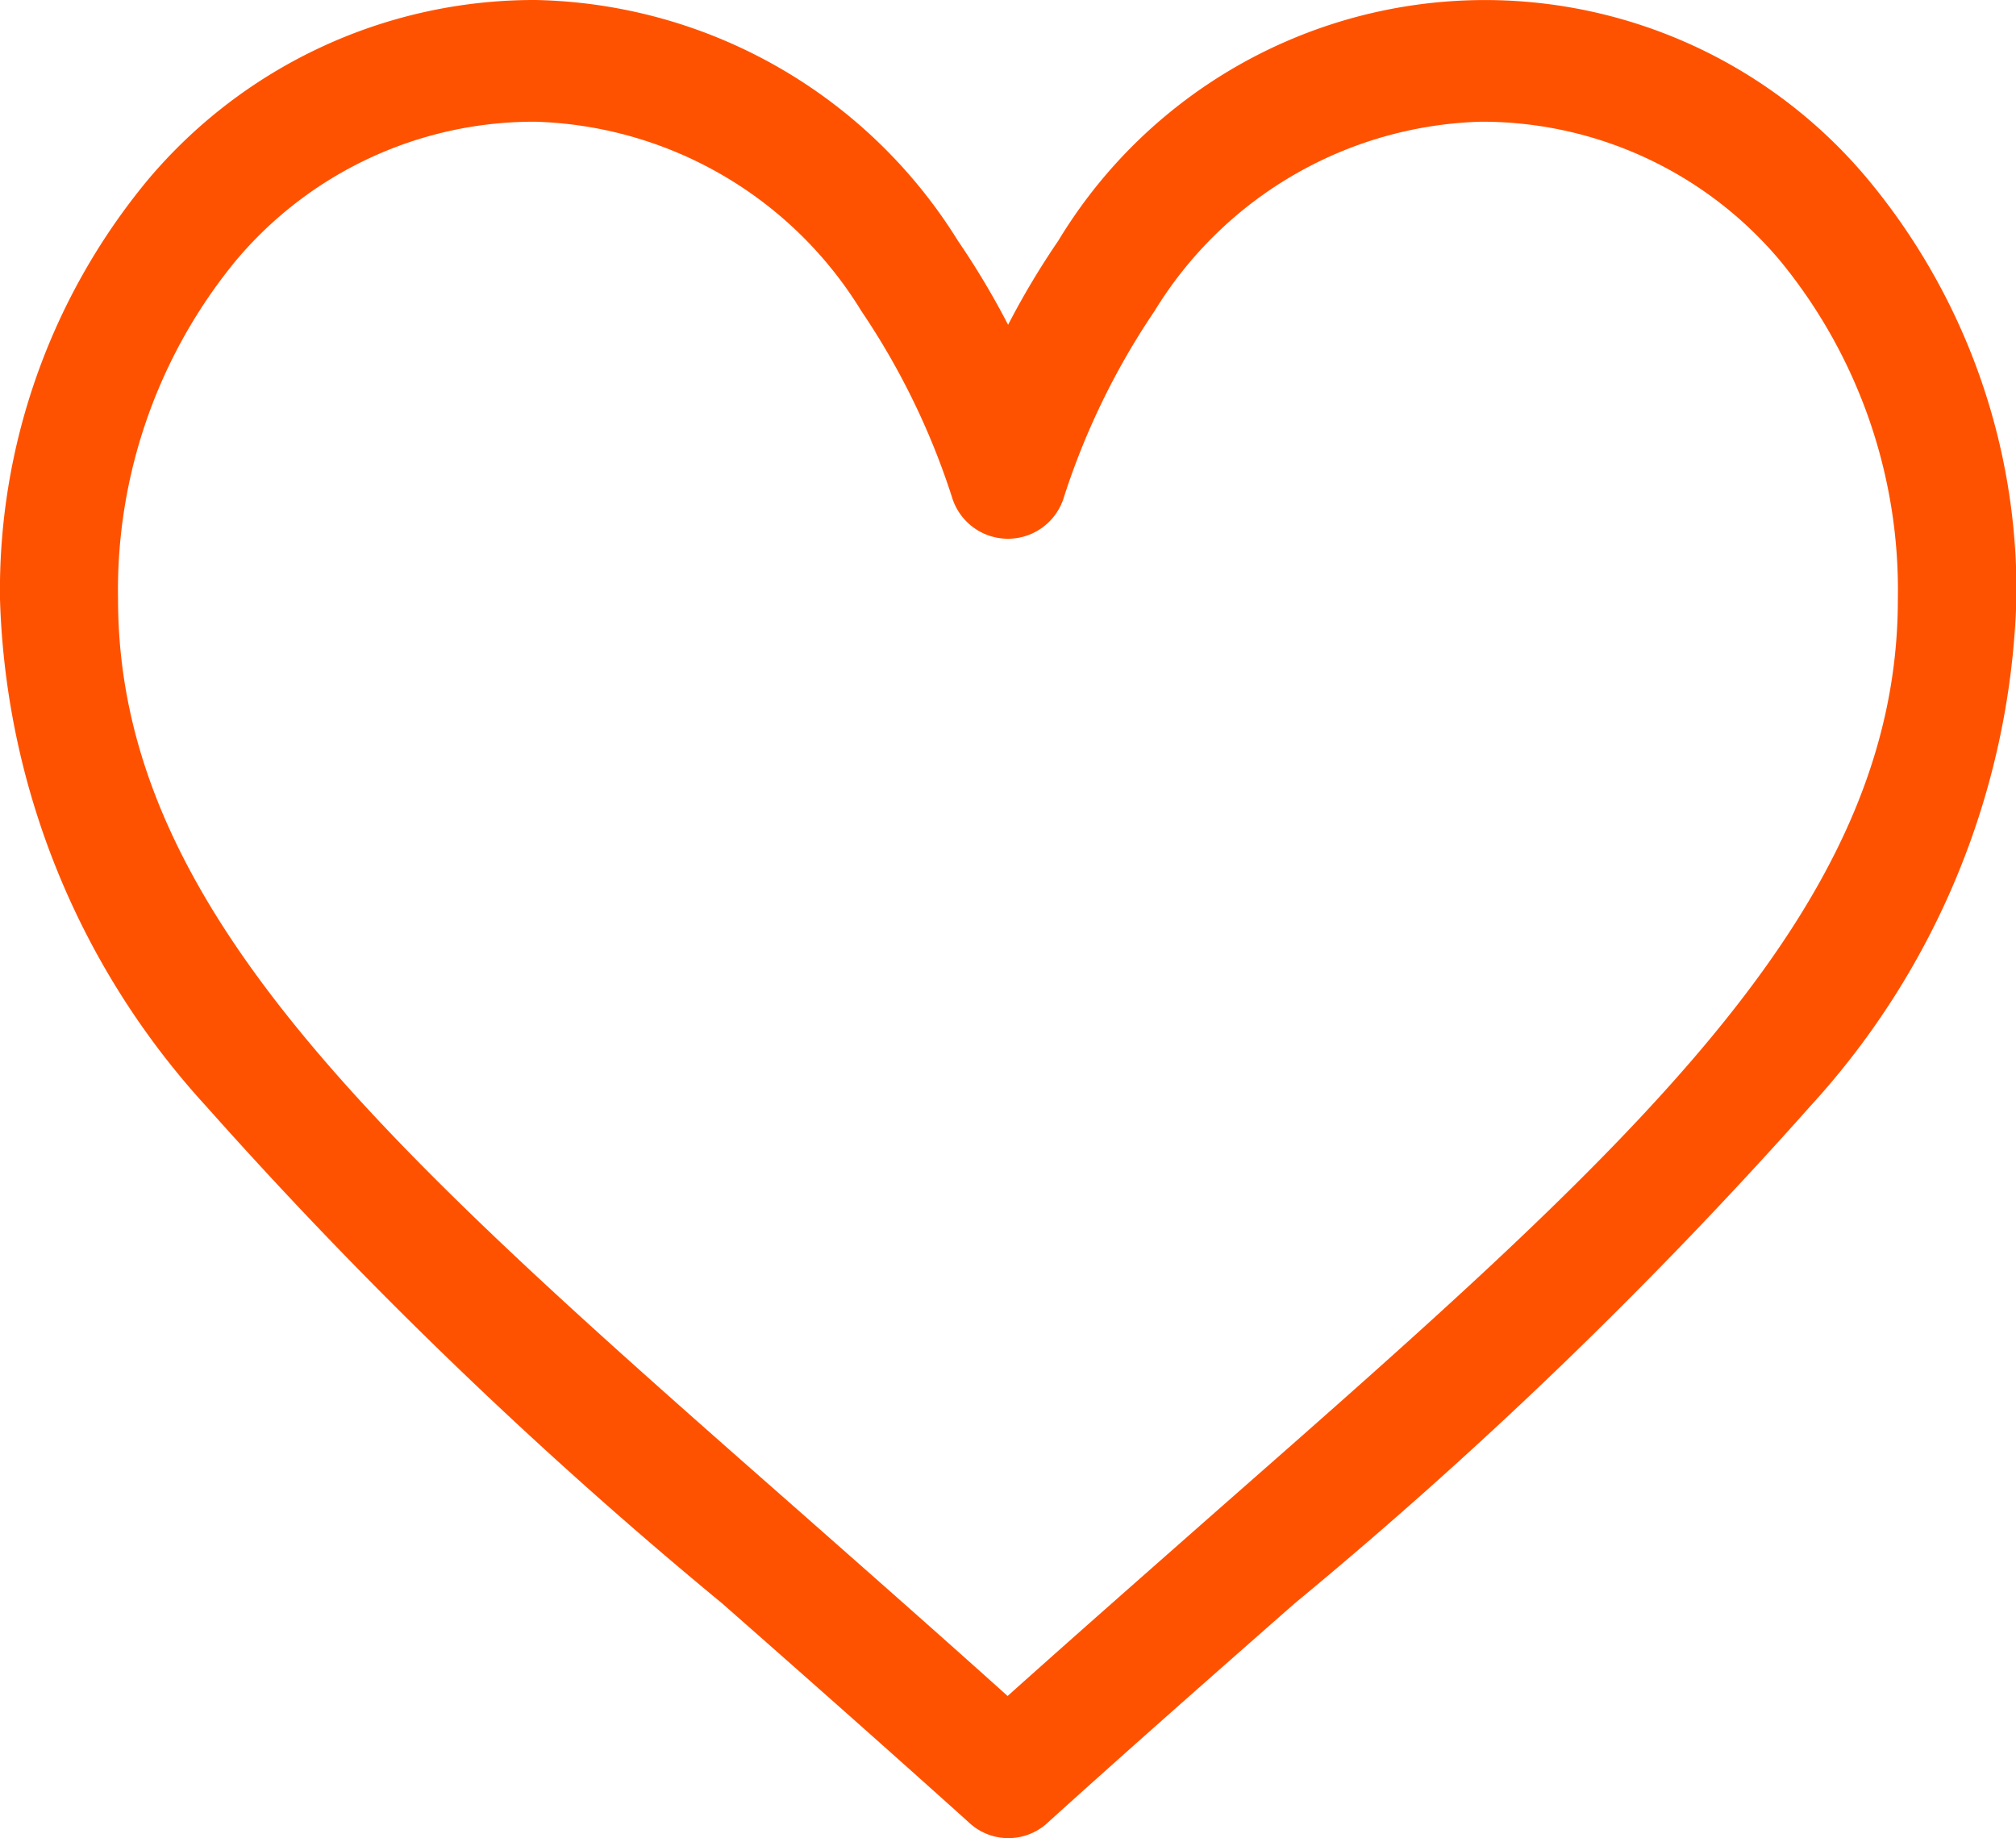 <svg xmlns="http://www.w3.org/2000/svg" viewBox="0 0 20.374 18.574"><defs><style>.a{fill:#ff5200;}</style></defs><path class="a" d="M18.888,31.661a5.039,5.039,0,0,0-8.193.608,8.11,8.11,0,0,0-.507.849,8.1,8.1,0,0,0-.507-.849,5.143,5.143,0,0,0-4.268-2.433,5.1,5.1,0,0,0-3.925,1.825A6.5,6.5,0,0,0,0,35.893a7.936,7.936,0,0,0,2.083,5.121A47,47,0,0,0,7.3,46.04c.788.693,1.6,1.41,2.472,2.194l.026.024a.583.583,0,0,0,.786,0l.026-.024c.868-.784,1.683-1.5,2.472-2.194a46.994,46.994,0,0,0,5.213-5.026,7.936,7.936,0,0,0,2.083-5.121A6.5,6.5,0,0,0,18.888,31.661ZM12.3,45.1c-.68.6-1.379,1.213-2.117,1.874C9.45,46.315,8.75,45.7,8.07,45.1c-4.141-3.641-6.877-6.047-6.877-9.209a5.243,5.243,0,0,1,1.188-3.418,3.932,3.932,0,0,1,3.03-1.407,4,4,0,0,1,3.294,1.913,7.4,7.4,0,0,1,.914,1.875.591.591,0,0,0,1.135,0,7.4,7.4,0,0,1,.914-1.875,4,4,0,0,1,3.294-1.913,3.932,3.932,0,0,1,3.03,1.407,5.243,5.243,0,0,1,1.188,3.418C19.181,39.055,16.445,41.461,12.3,45.1Z" transform="translate(0 -29.836)"/></svg>